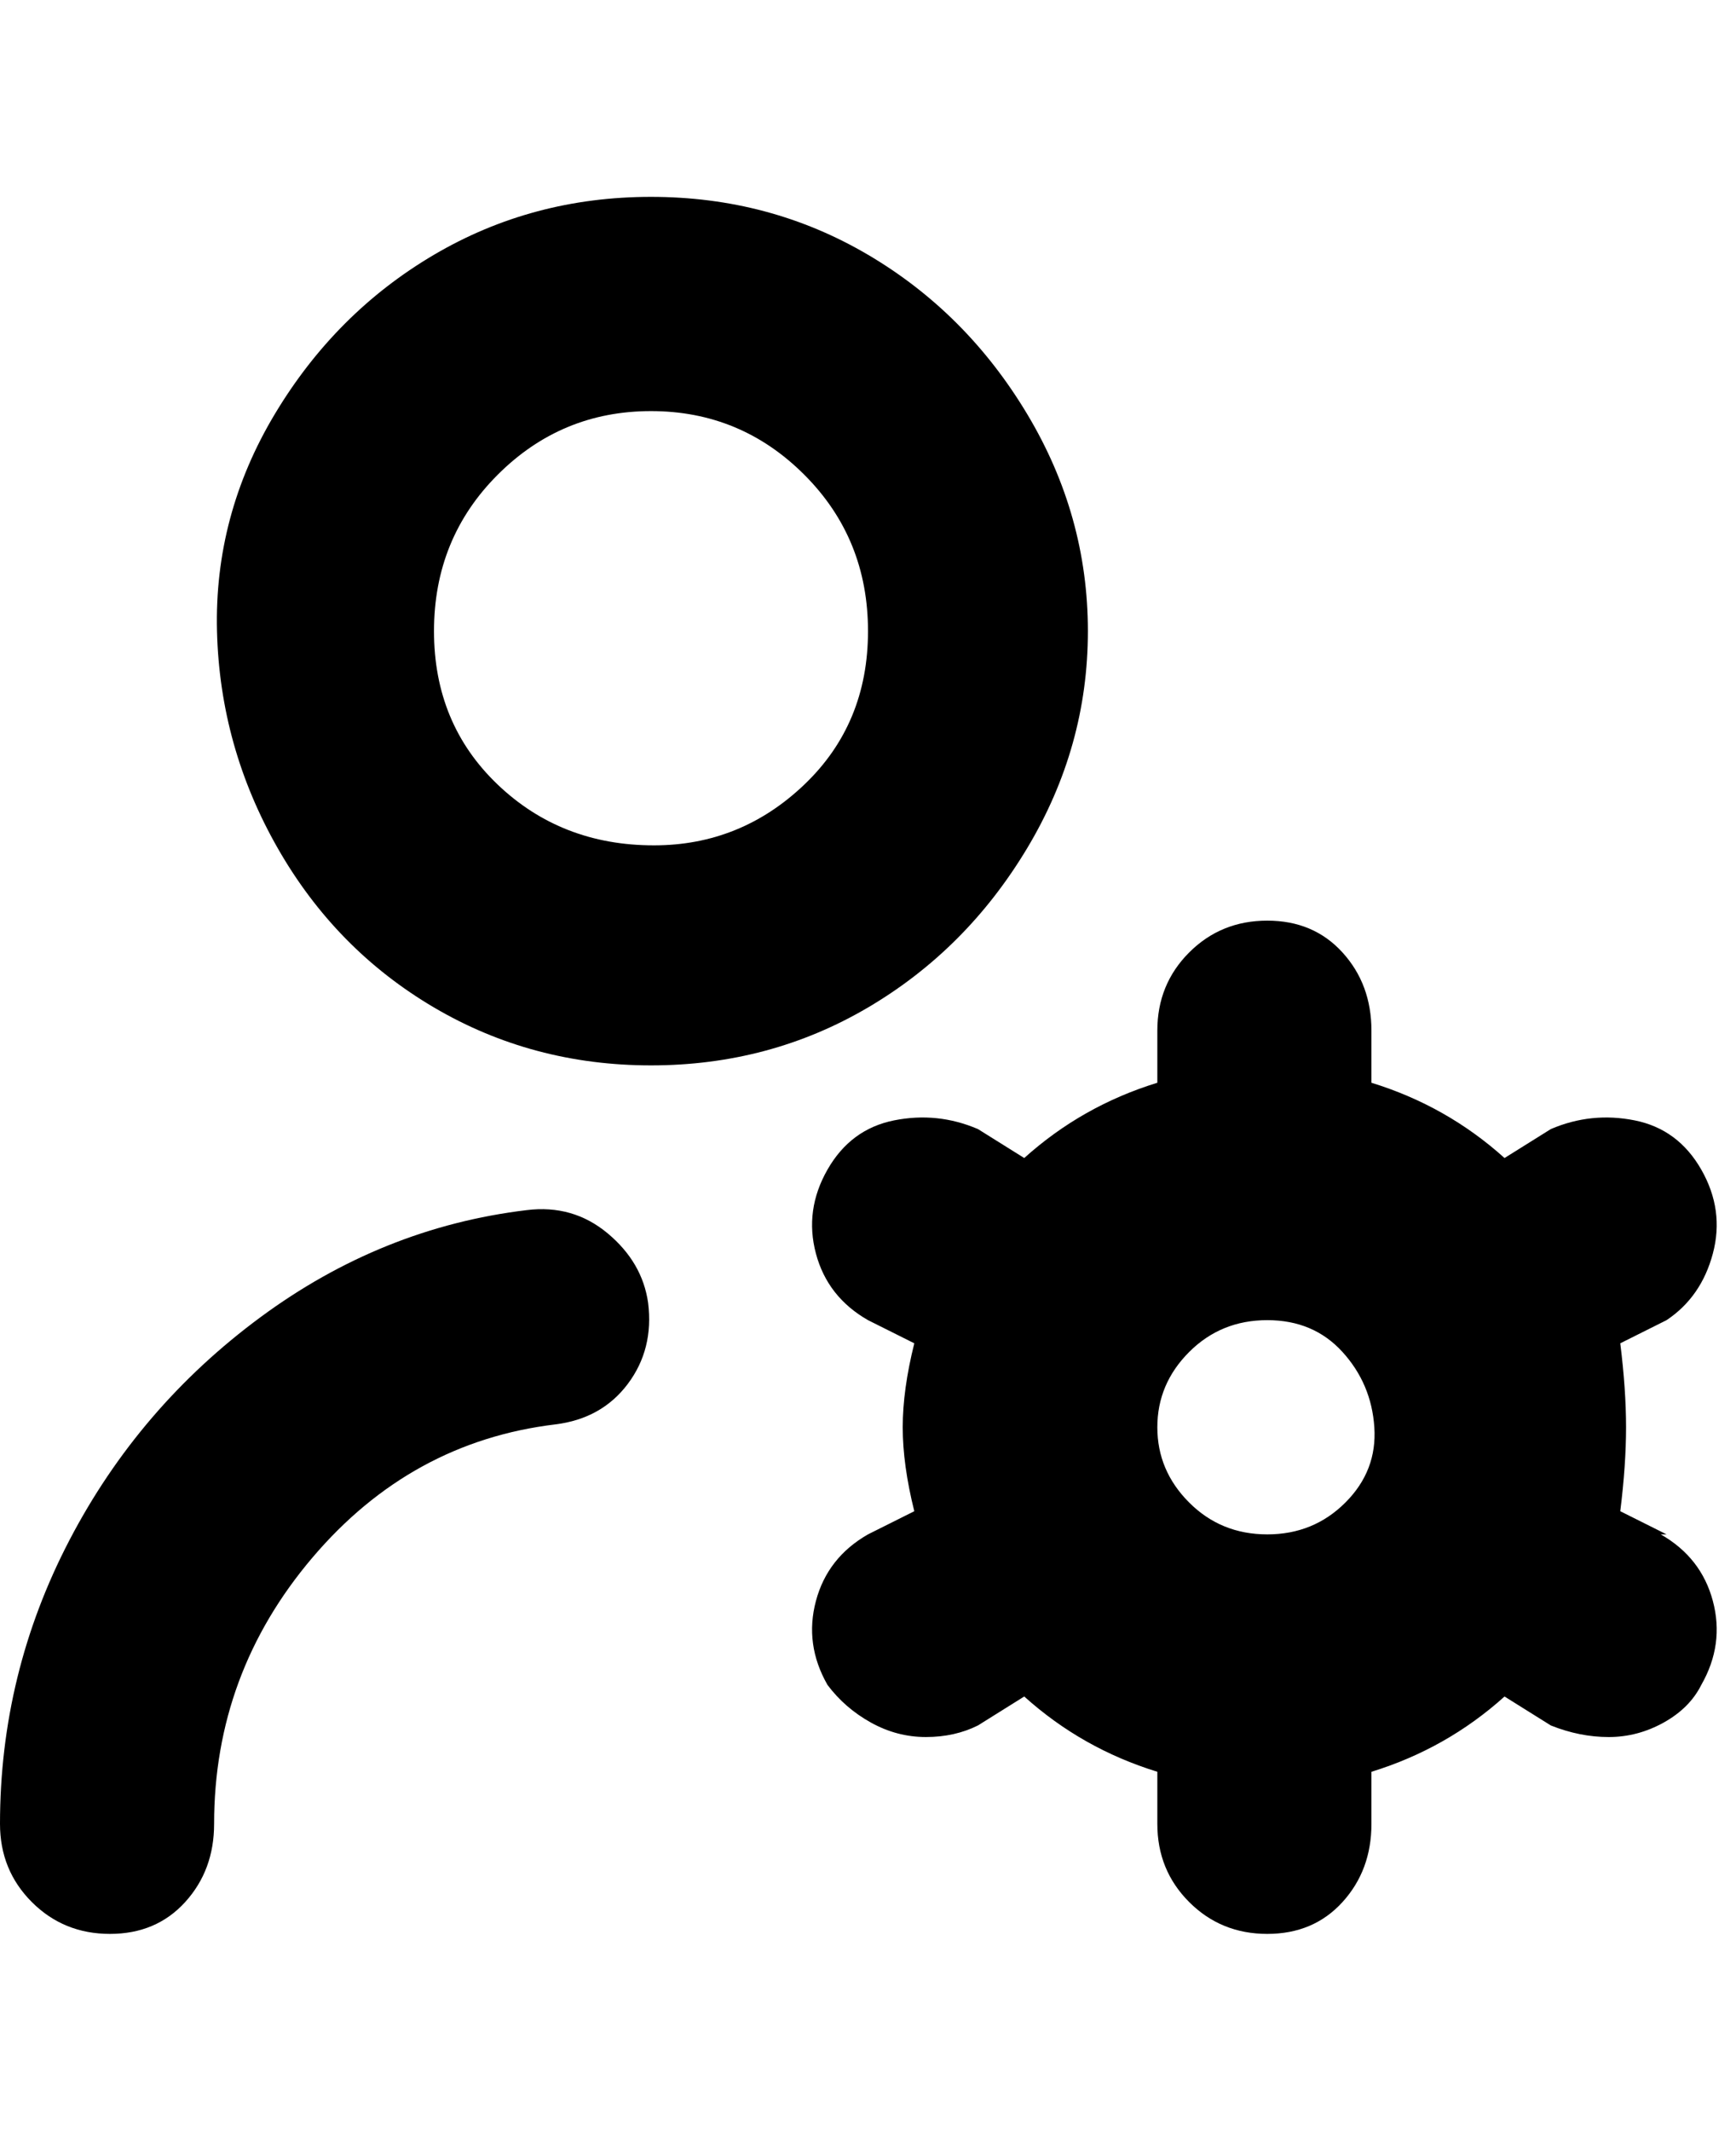 <svg viewBox="0 0 300 368" xmlns="http://www.w3.org/2000/svg"><path d="M188 109q0-20-10.5-37.5T150 44q-17-10-37.5-10T75 44Q58 54 47.5 71.5t-10 37.5q.5 20 10.5 37.5T75 174q17 10 37.5 10t37.5-10q17-10 27.5-27.5T188 109zm-75 37q-16 0-27-10.5T75 109q0-16 11-27t26.5-11Q128 71 139 82t11 27q0 16-11 26.5T113 146zm-1 79q1 8-3.5 14T96 246q-25 3-42 23t-17 46q0 8-5 13.5T19 334q-8 0-13.5-5.5T0 315q0-26 12-49t33-38.5Q66 212 91 209q8-1 14 4t7 12zm176 40l-8-4q1-8 1-14.5t-1-14.5l8-4q6-4 8-11.5t-2-14.5q-4-7-11.5-8.5T268 195l-8 5q-10-9-23-13v-9q0-8-5-13.5t-13-5.5q-8 0-13.5 5.5T200 178v9q-13 4-23 13l-8-5q-7-3-14.5-1.5T143 202q-4 7-2 14.5t9 11.5l8 4q-2 8-2 14.5t2 14.5l-8 4q-7 4-9 11.5t2 14.5q3 4 7.5 6.5t9.5 2.5q5 0 9-2l8-5q10 9 23 13v9q0 8 5.5 13.5T219 334q8 0 13-5.5t5-13.5v-9q13-4 23-13l8 5q5 2 10 2t9.5-2.5q4.5-2.5 6.5-6.5 4-7 2-14.5t-9-11.5h1zm-69 0q-8 0-13.5-5.5t-5.5-13q0-7.5 5.5-13T219 228q8 0 13 5.5t5.5 13q.5 7.5-5 13T219 265z"/></svg>